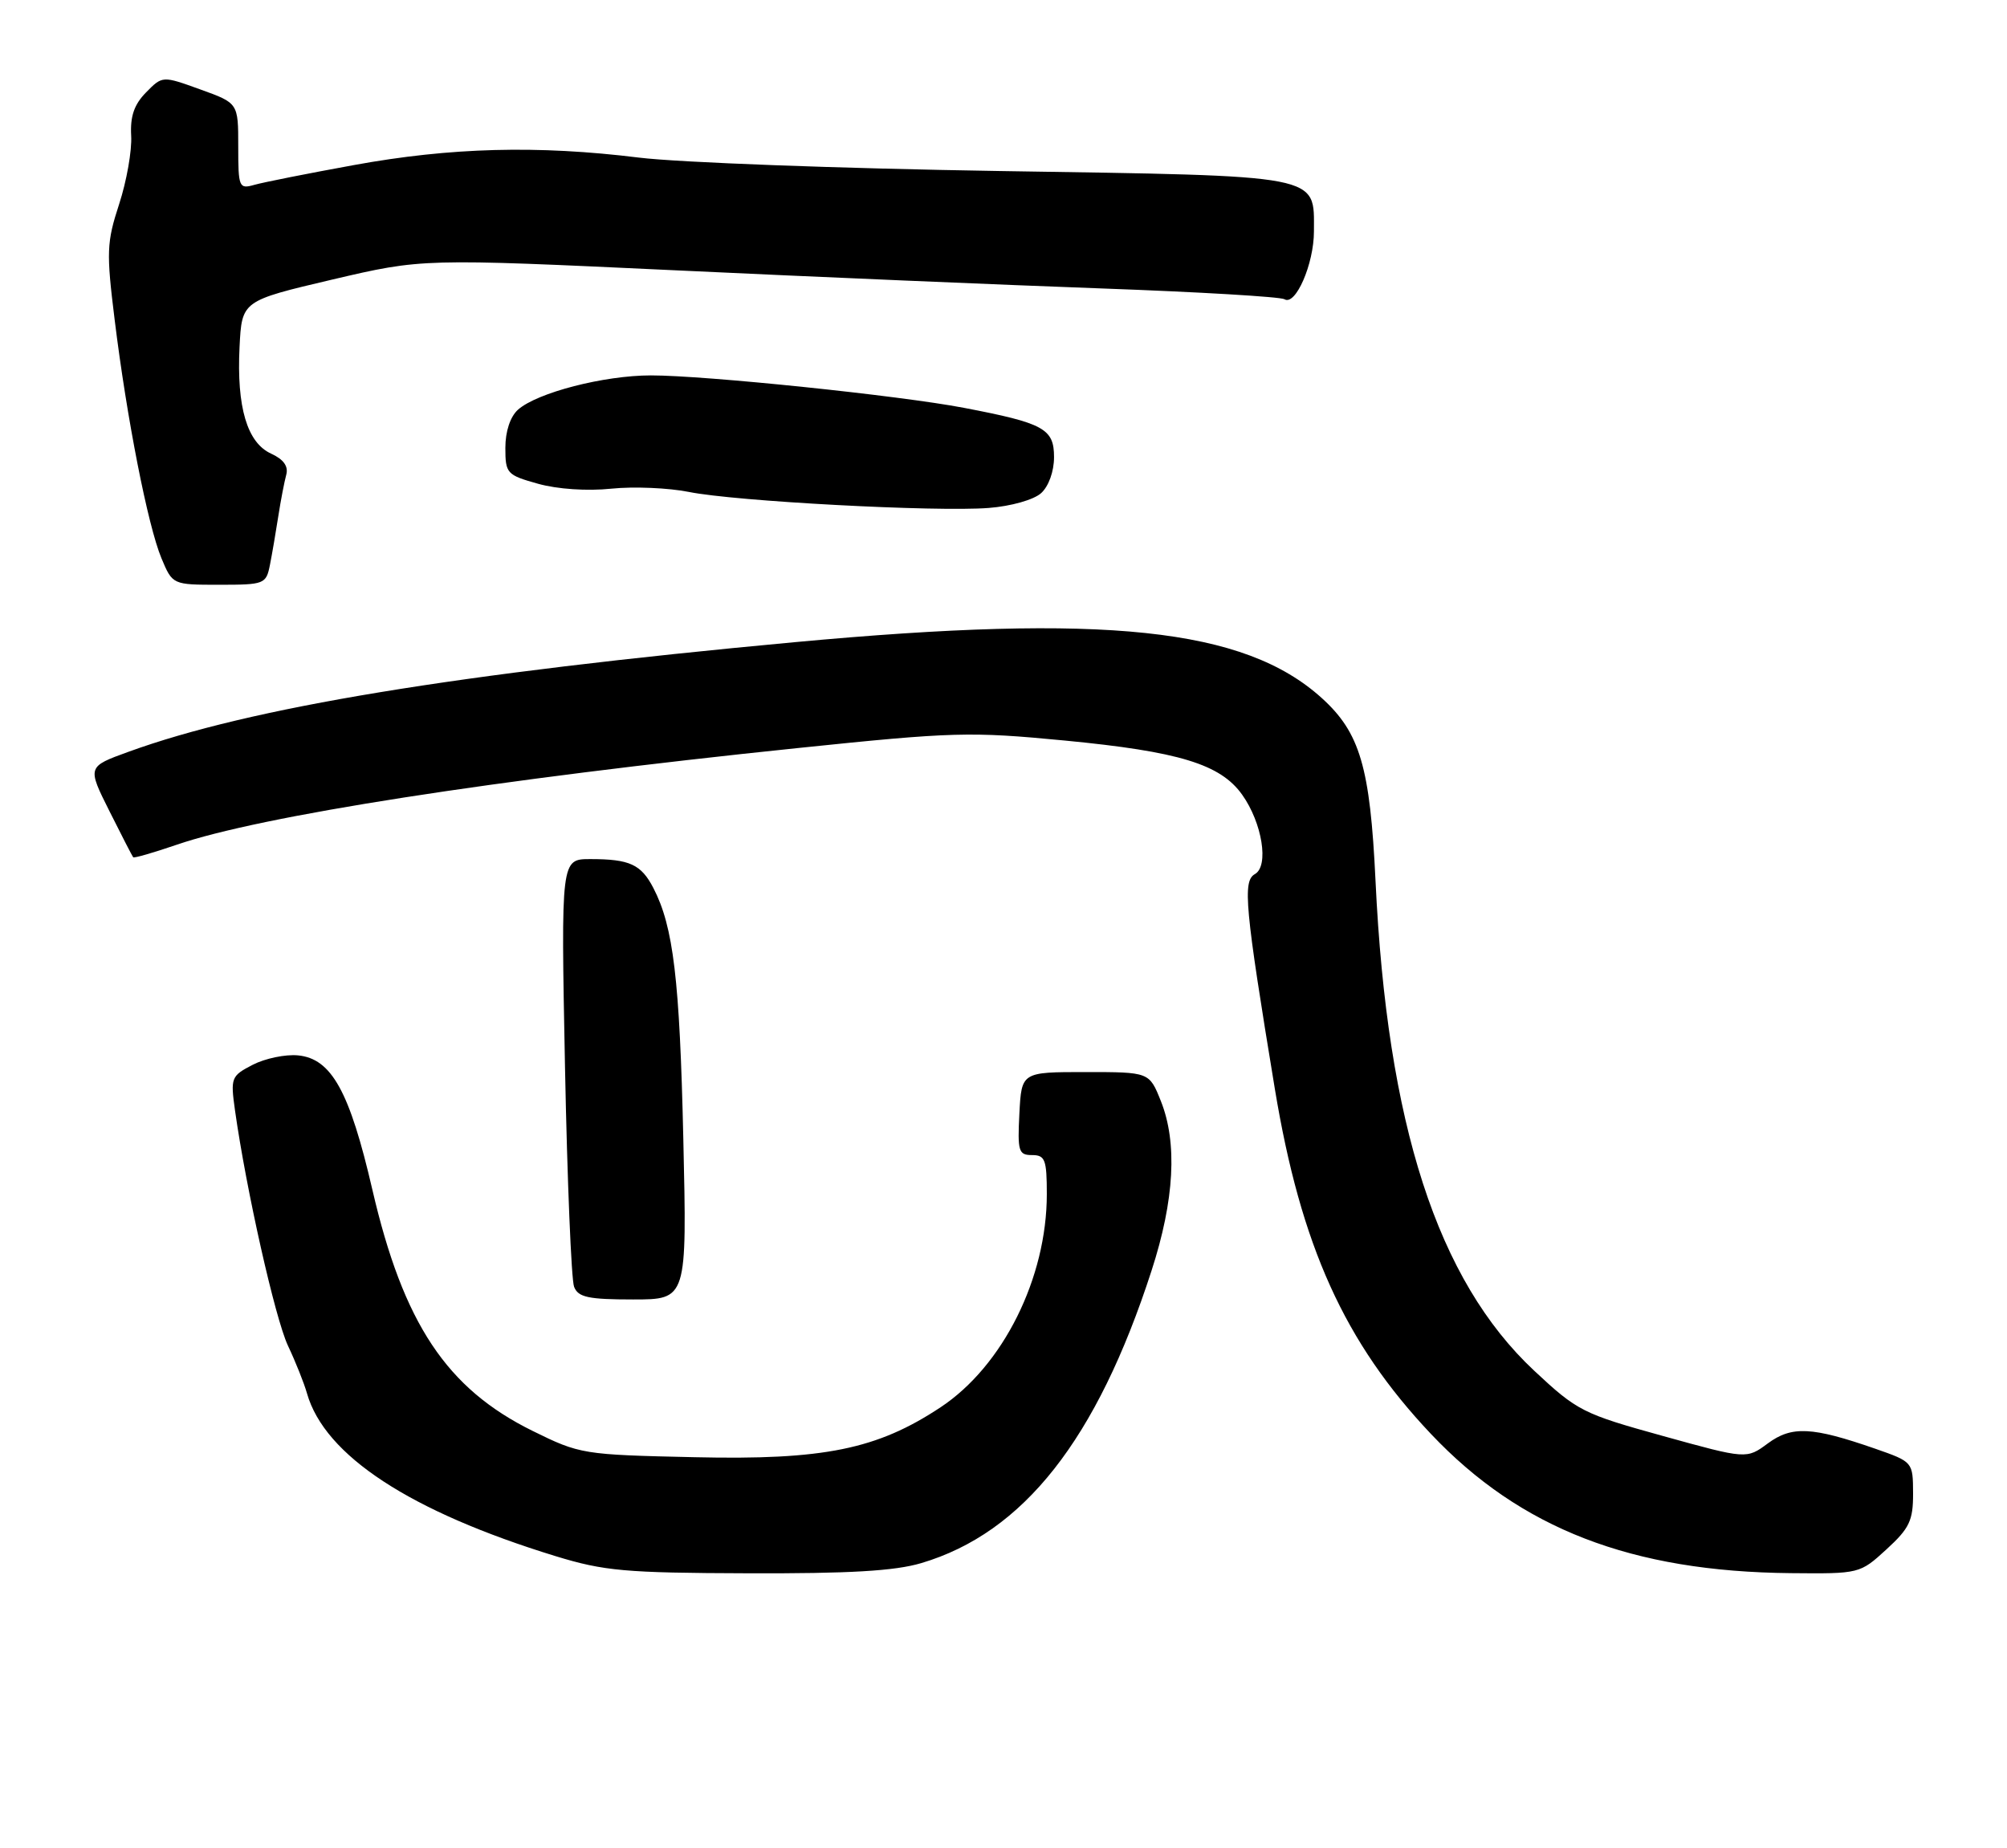 <?xml version="1.0" encoding="UTF-8" standalone="no"?>
<!DOCTYPE svg PUBLIC "-//W3C//DTD SVG 1.1//EN" "http://www.w3.org/Graphics/SVG/1.1/DTD/svg11.dtd" >
<svg xmlns="http://www.w3.org/2000/svg" xmlns:xlink="http://www.w3.org/1999/xlink" version="1.1" viewBox="0 0 278 256">
 <g >
 <path fill="currentColor"
d=" M 127.61 216.52 C 141.77 212.32 151.93 199.41 159.51 176.00 C 162.68 166.23 163.11 158.29 160.79 152.50 C 159.19 148.50 159.19 148.50 150.34 148.50 C 141.50 148.50 141.50 148.50 141.20 154.25 C 140.93 159.48 141.09 160.00 142.95 160.00 C 144.76 160.00 145.00 160.62 145.00 165.41 C 145.00 177.03 138.93 189.21 130.29 194.93 C 121.49 200.76 114.12 202.26 96.21 201.85 C 80.75 201.51 80.33 201.44 73.78 198.21 C 61.86 192.34 55.87 183.32 51.58 164.80 C 48.43 151.18 45.92 146.64 41.28 146.19 C 39.55 146.02 36.72 146.61 35.01 147.49 C 32.01 149.04 31.92 149.29 32.55 153.80 C 34.10 164.80 38.10 182.58 39.88 186.39 C 40.95 188.65 42.13 191.62 42.52 193.00 C 44.97 201.62 56.80 209.37 76.97 215.56 C 83.67 217.61 86.60 217.88 103.57 217.93 C 117.64 217.98 123.94 217.61 127.61 216.52 Z  M 261.30 214.62 C 264.49 211.70 265.00 210.63 264.99 206.87 C 264.97 202.50 264.97 202.50 259.74 200.67 C 250.99 197.63 248.19 197.49 244.87 199.94 C 241.92 202.12 241.92 202.12 230.34 198.91 C 219.25 195.84 218.49 195.46 212.50 189.86 C 199.10 177.32 192.13 155.78 190.53 122.00 C 189.78 106.24 188.38 101.48 183.07 96.68 C 172.34 86.99 153.10 84.96 110.00 88.96 C 63.23 93.30 34.64 98.01 17.79 104.14 C 12.08 106.21 12.08 106.21 15.16 112.36 C 16.85 115.74 18.33 118.61 18.45 118.75 C 18.57 118.89 21.27 118.11 24.45 117.02 C 36.08 113.02 68.36 107.99 110.50 103.62 C 132.09 101.38 134.36 101.32 147.50 102.58 C 163.30 104.10 169.04 105.85 172.05 110.07 C 174.84 113.98 175.80 119.97 173.82 121.08 C 172.10 122.04 172.44 125.68 176.58 150.80 C 180.18 172.58 186.23 185.96 198.22 198.64 C 210.63 211.76 225.99 217.70 248.05 217.91 C 257.57 218.00 257.62 217.99 261.30 214.62 Z  M 94.65 157.75 C 94.15 135.69 93.28 128.37 90.51 123.02 C 88.81 119.73 87.22 119.00 81.77 119.00 C 77.70 119.00 77.70 119.00 78.26 147.75 C 78.57 163.56 79.14 177.29 79.52 178.25 C 80.09 179.70 81.50 180.00 87.69 180.00 C 95.16 180.00 95.16 180.00 94.65 157.75 Z  M 37.39 78.25 C 37.69 76.74 38.21 73.70 38.55 71.50 C 38.89 69.30 39.39 66.72 39.65 65.76 C 39.97 64.59 39.28 63.63 37.56 62.84 C 34.23 61.33 32.77 56.39 33.18 48.08 C 33.50 41.67 33.50 41.67 46.00 38.73 C 58.50 35.80 58.50 35.80 93.50 37.44 C 112.75 38.35 139.39 39.48 152.71 39.96 C 166.02 40.44 177.37 41.11 177.92 41.45 C 179.46 42.40 182.00 36.56 182.00 32.05 C 182.00 24.10 183.52 24.39 138.41 23.69 C 116.46 23.34 94.00 22.51 88.50 21.83 C 74.50 20.10 62.39 20.42 49.00 22.87 C 42.67 24.02 36.49 25.25 35.25 25.60 C 33.10 26.21 33.00 25.98 33.00 20.26 C 33.00 14.28 33.00 14.28 27.75 12.39 C 22.50 10.49 22.50 10.49 20.23 12.80 C 18.58 14.48 18.02 16.11 18.17 18.81 C 18.29 20.84 17.54 25.10 16.50 28.28 C 14.77 33.58 14.72 34.92 15.88 44.28 C 17.57 58.01 20.48 72.81 22.36 77.32 C 23.90 81.00 23.90 81.00 30.37 81.00 C 36.63 81.00 36.86 80.91 37.39 78.25 Z  M 144.21 68.31 C 145.26 67.36 146.00 65.29 146.00 63.32 C 146.00 59.38 144.59 58.61 133.50 56.49 C 124.54 54.78 97.73 52.00 90.17 52.00 C 83.66 52.00 74.41 54.39 71.75 56.75 C 70.68 57.71 70.00 59.75 70.00 62.03 C 70.00 65.58 70.20 65.80 74.53 67.01 C 77.21 67.76 81.34 68.04 84.68 67.69 C 87.78 67.37 92.61 67.58 95.41 68.14 C 101.81 69.44 129.68 70.93 136.96 70.36 C 140.05 70.12 143.19 69.23 144.21 68.31 Z "/>
</g>
</svg>
